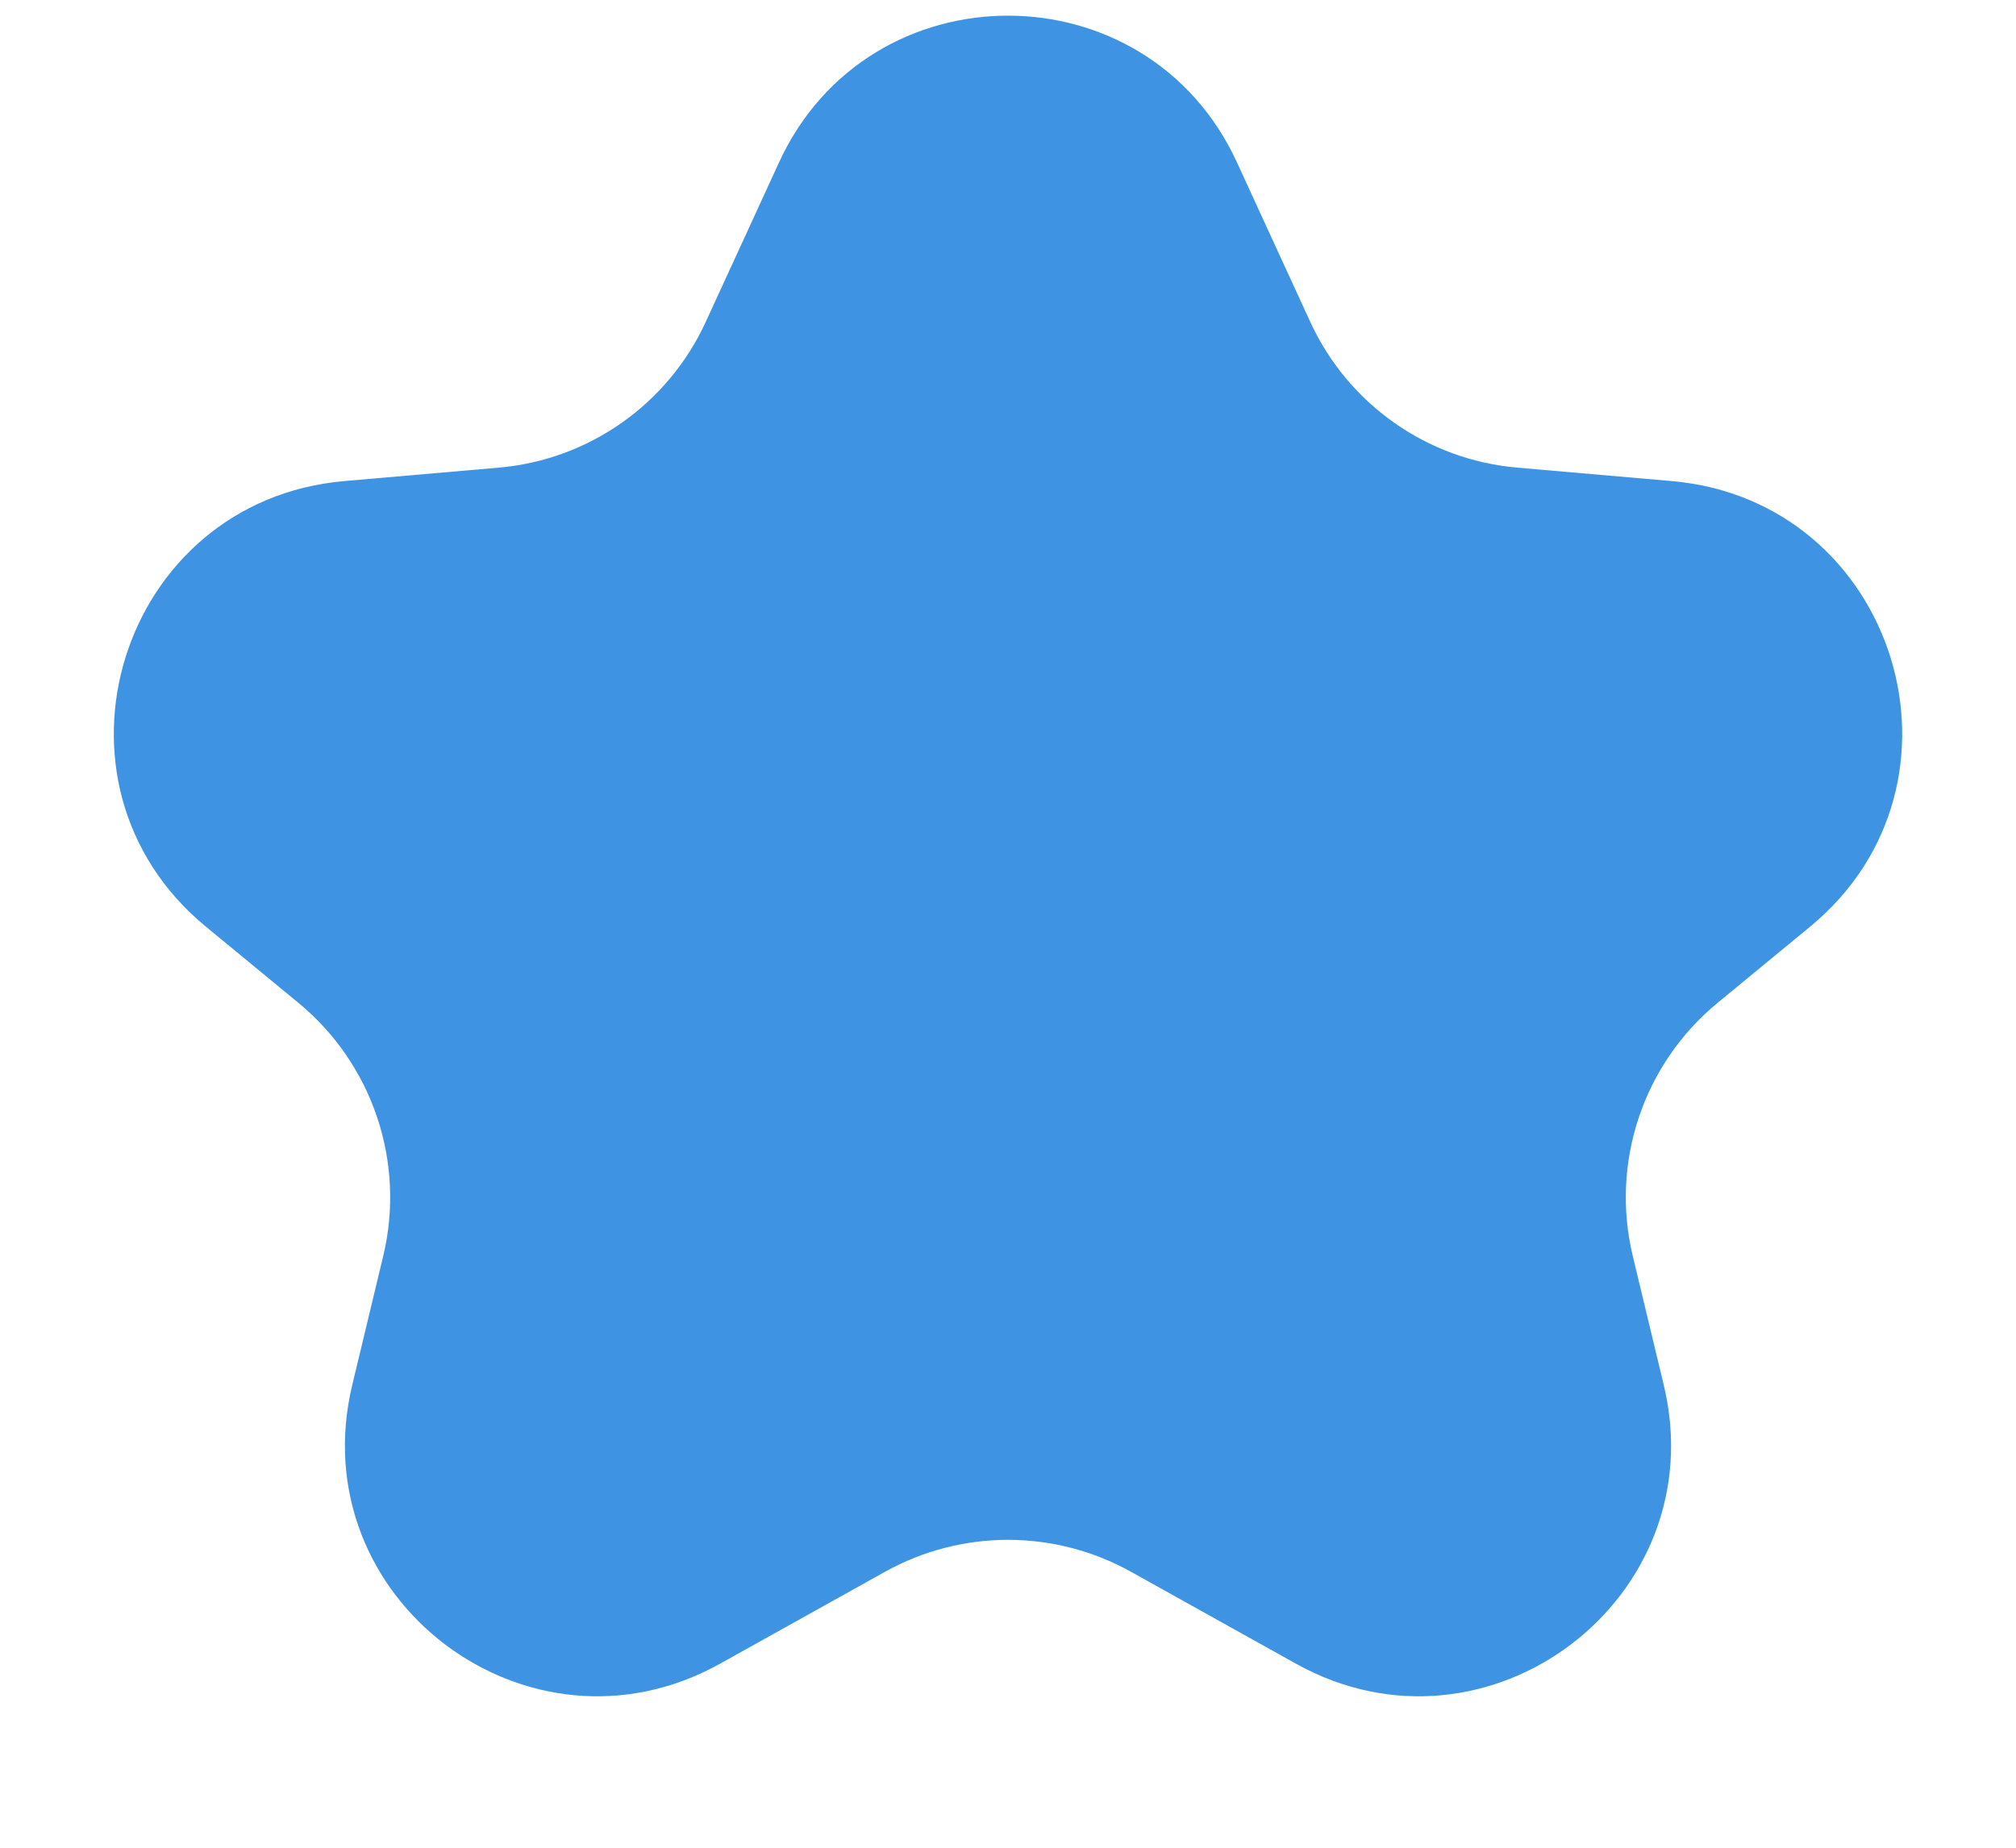 <svg width="12" height="11" viewBox="0 0 12 11" fill="none" xmlns="http://www.w3.org/2000/svg">
<path d="M4.637 0.967C5.172 -0.198 6.828 -0.198 7.363 0.967L7.799 1.916C8.024 2.406 8.495 2.738 9.032 2.784L9.951 2.864C11.289 2.981 11.811 4.663 10.774 5.517L10.224 5.97C9.781 6.335 9.585 6.92 9.719 7.478L9.903 8.244C10.209 9.514 8.857 10.54 7.715 9.905L6.73 9.356C6.276 9.104 5.724 9.104 5.27 9.356L4.285 9.905C3.143 10.54 1.791 9.514 2.097 8.244L2.281 7.478C2.415 6.92 2.219 6.335 1.776 5.97L1.226 5.517C0.189 4.663 0.711 2.981 2.049 2.864L2.968 2.784C3.505 2.738 3.976 2.406 4.201 1.916L4.637 0.967Z" fill="#3E94E3"/>
</svg>
